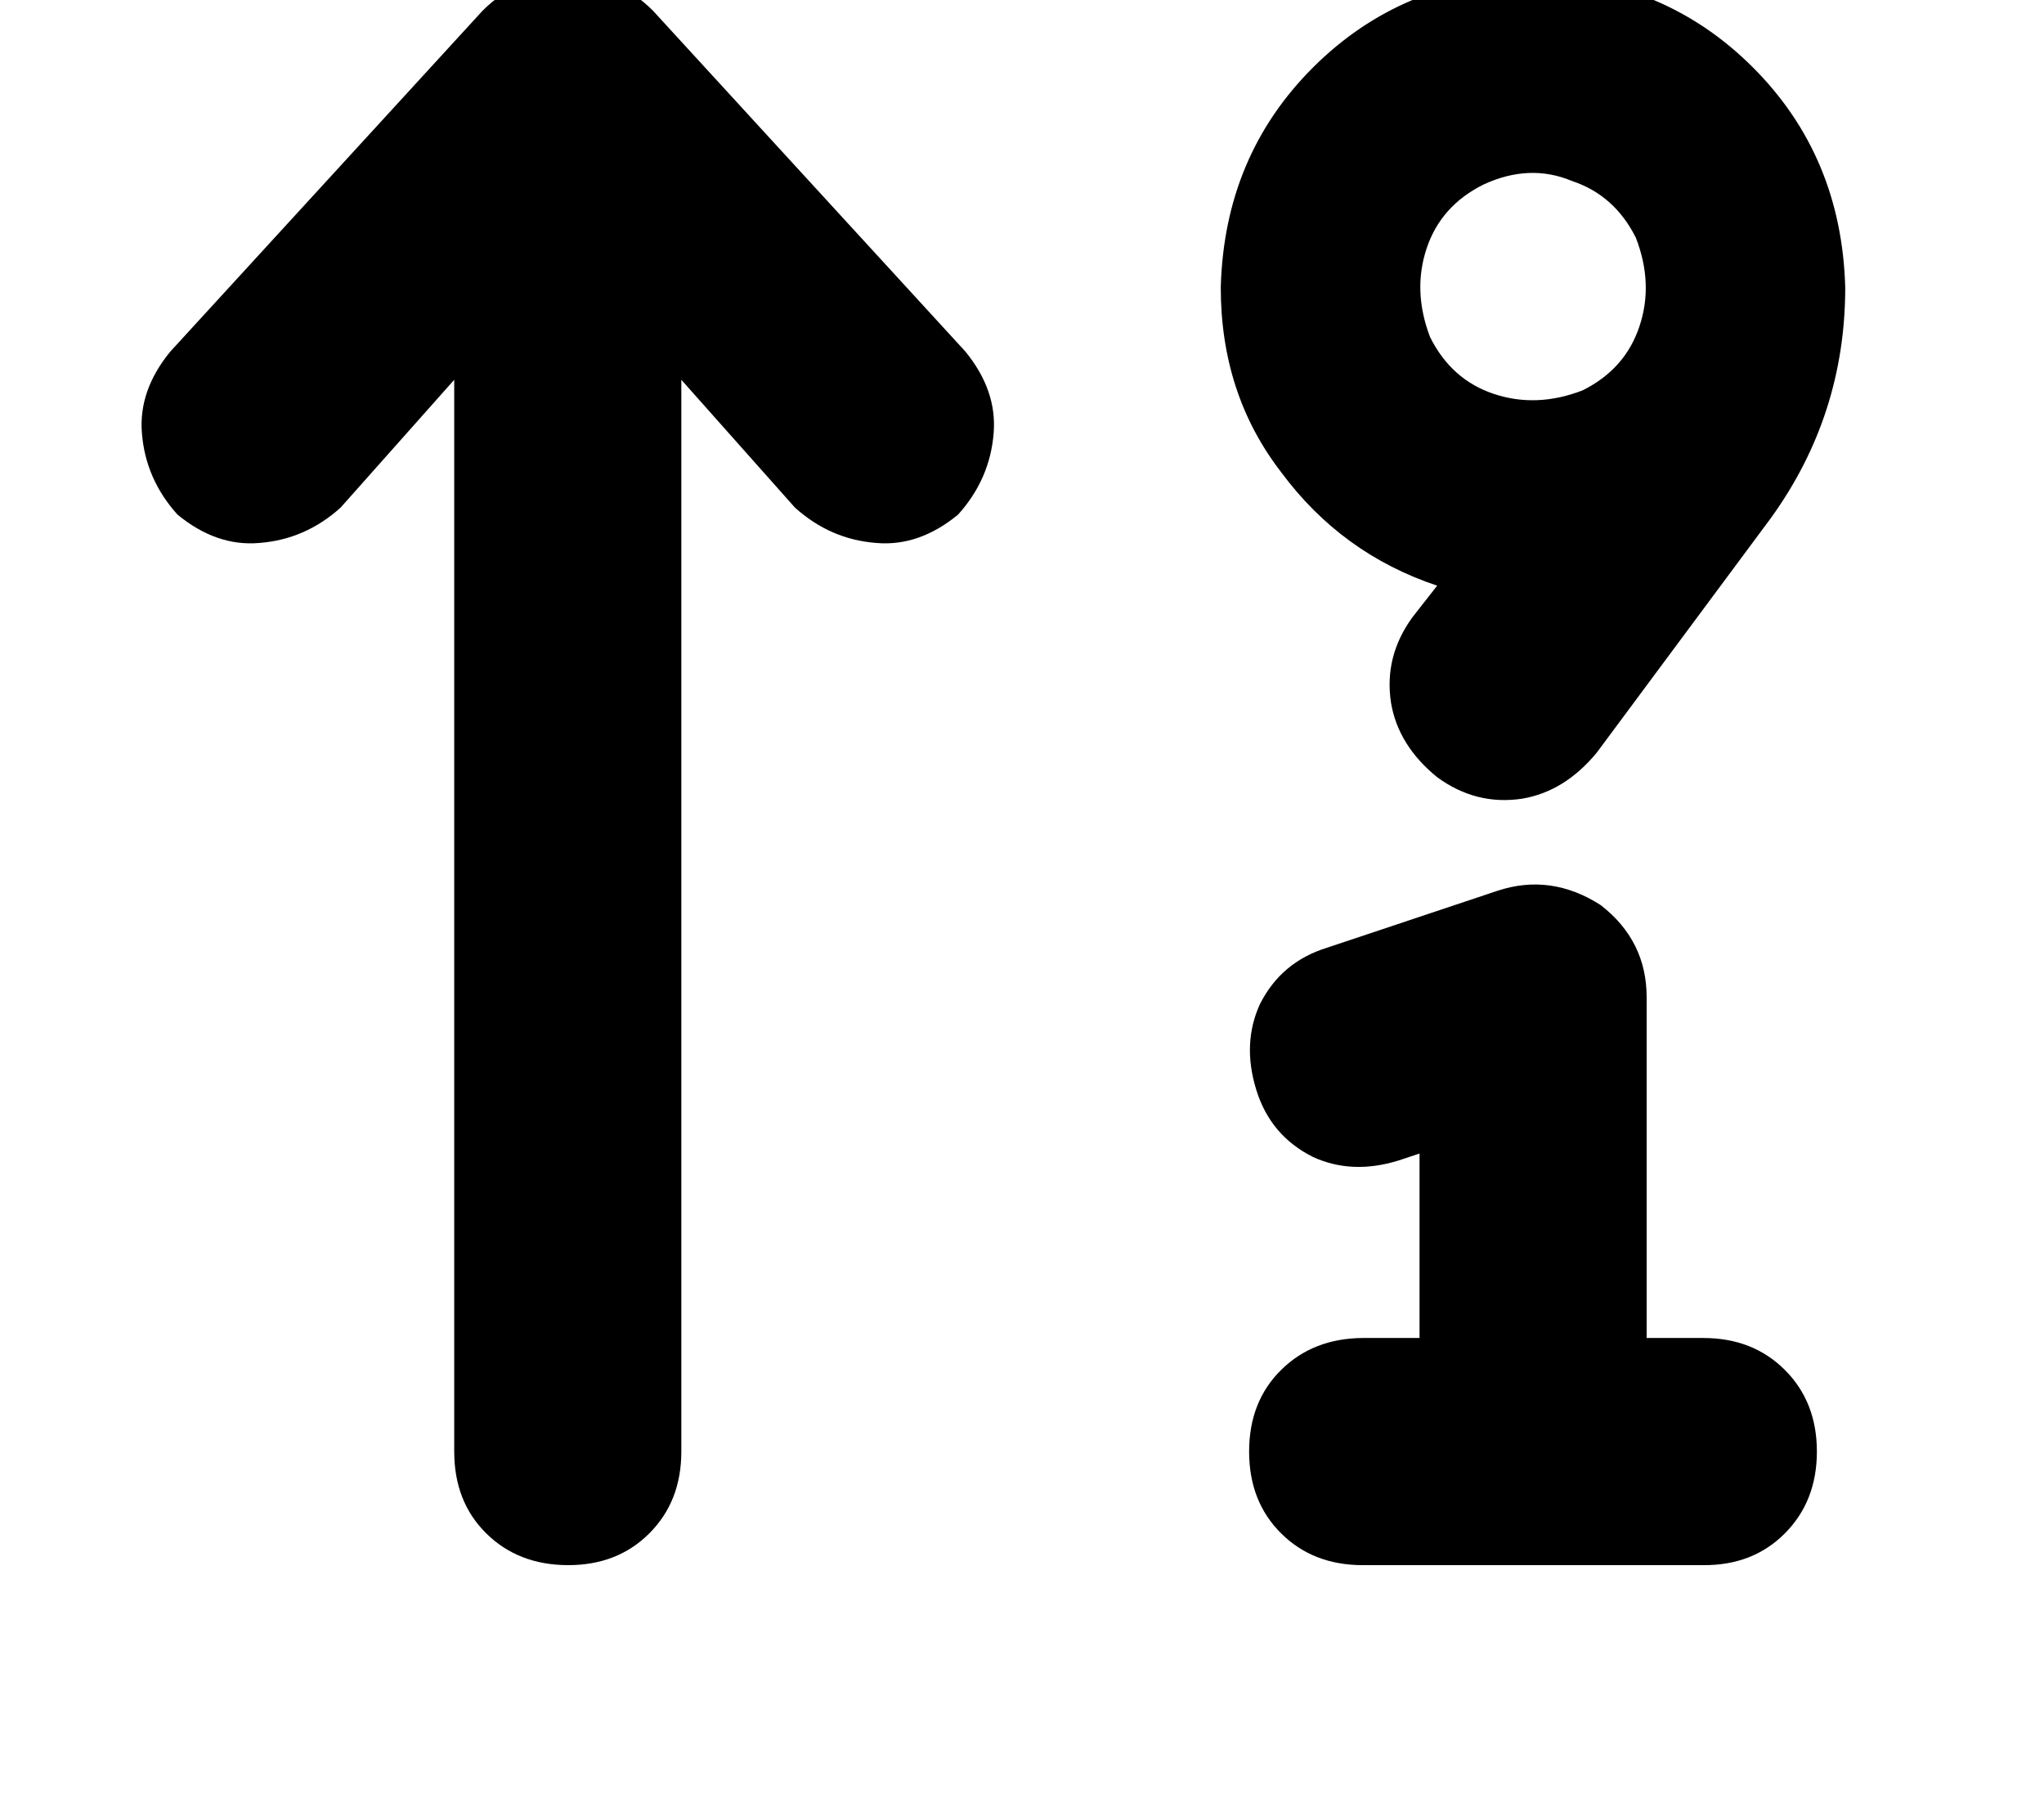 <svg height="1000" width="1125" xmlns="http://www.w3.org/2000/svg"><path d="M312.5 -13.7q27.3 0 46.9 19.6l171.9 187.5q17.5 21.4 15.6 44.9 -2 25.4 -19.6 44.9 -21.4 17.6 -44.9 15.6Q457 296.9 437.5 279.3L375 209v589.8q0 27.4 -17.6 45t-44.9 17.5 -44.9 -17.5 -17.6 -45V209l-62.5 70.3q-19.5 17.6 -44.9 19.5 -23.5 2 -44.9 -15.6Q80.1 263.7 78.1 238.3q-1.9 -23.5 15.7 -44.9L265.6 5.9q19.6 -19.6 46.9 -19.6zM880.9 498q25.4 19.6 25.4 50.8v187.5h31.2q27.3 0 44.9 17.6t17.6 44.9 -17.6 45 -44.9 17.5H750q-27.3 0 -44.9 -17.5t-17.6 -45 17.6 -44.9T750 736.3h31.3V634.8l-11.8 3.9q-25.4 7.8 -46.8 -2Q699.2 625 691.4 599.6t2 -46.9q11.7 -23.4 37.1 -31.2l93.7 -31.3q29.3 -9.7 56.7 7.8zm-9.8 -283.2q23.4 -11.7 31.2 -35.1 7.9 -23.4 -1.9 -48.8Q888.7 107.4 865.2 99.6q-23.4 -9.8 -48.8 2 -23.4 11.7 -31.2 35.1t1.9 48.8q11.7 23.5 35.2 31.3t48.8 -2zM791 322.3q-52.7 -17.6 -85.9 -62.5 -33.2 -43 -33.2 -101.6 1.9 -72.3 50.8 -121.1t121.1 -50.8q72.2 2 121 50.8t50.8 121.1q0 70.3 -41 127l-95.7 128.9q-17.6 21.4 -41 25.4 -25.4 3.9 -46.9 -11.8 -21.5 -17.5 -25.4 -41 -3.9 -25.4 11.7 -46.9L791 322.3z"/></svg>